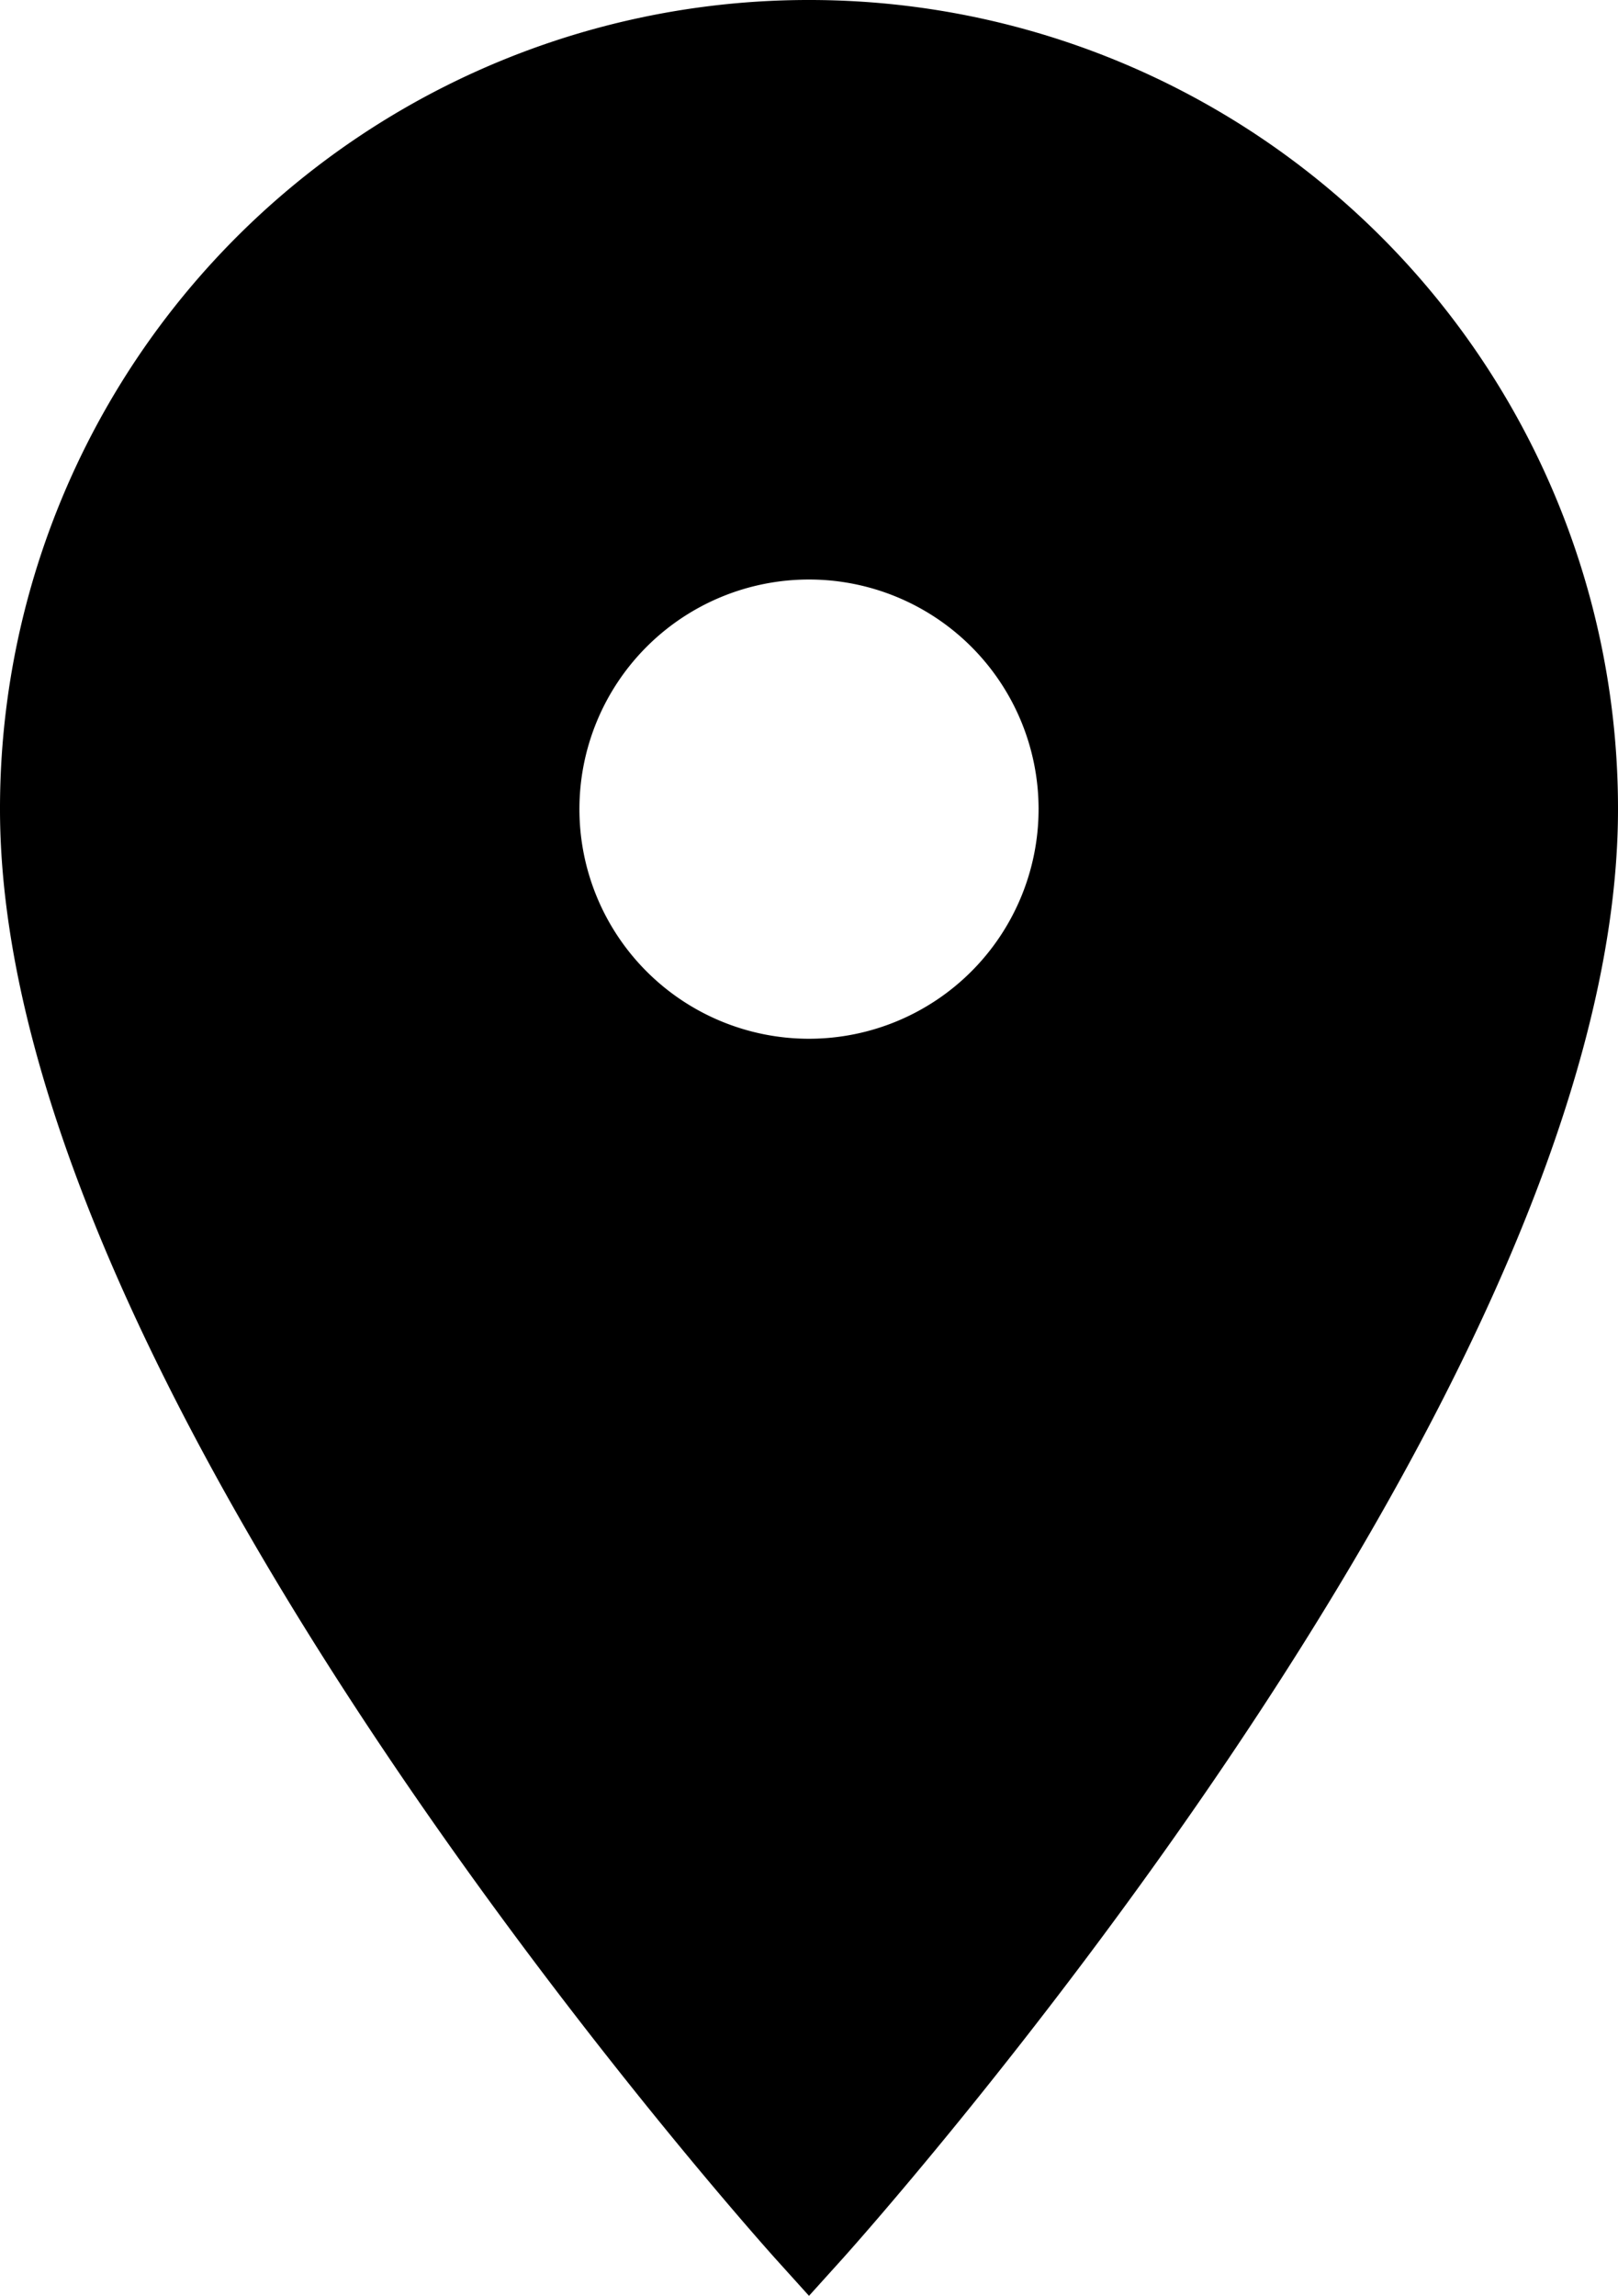 <svg xmlns="http://www.w3.org/2000/svg" width="18.5" height="26.246" viewBox="0 0 18.5 26.246"><path d="M15,2.5a8.744,8.744,0,0,0-8.75,8.75C6.25,17.813,15,27.5,15,27.5s8.75-9.687,8.75-16.25A8.744,8.744,0,0,0,15,2.5Zm0,11.875a3.125,3.125,0,1,1,3.125-3.125A3.126,3.126,0,0,1,15,14.375Z" transform="translate(-5.75 -2)" stroke="#000" stroke-width="1"/></svg>
